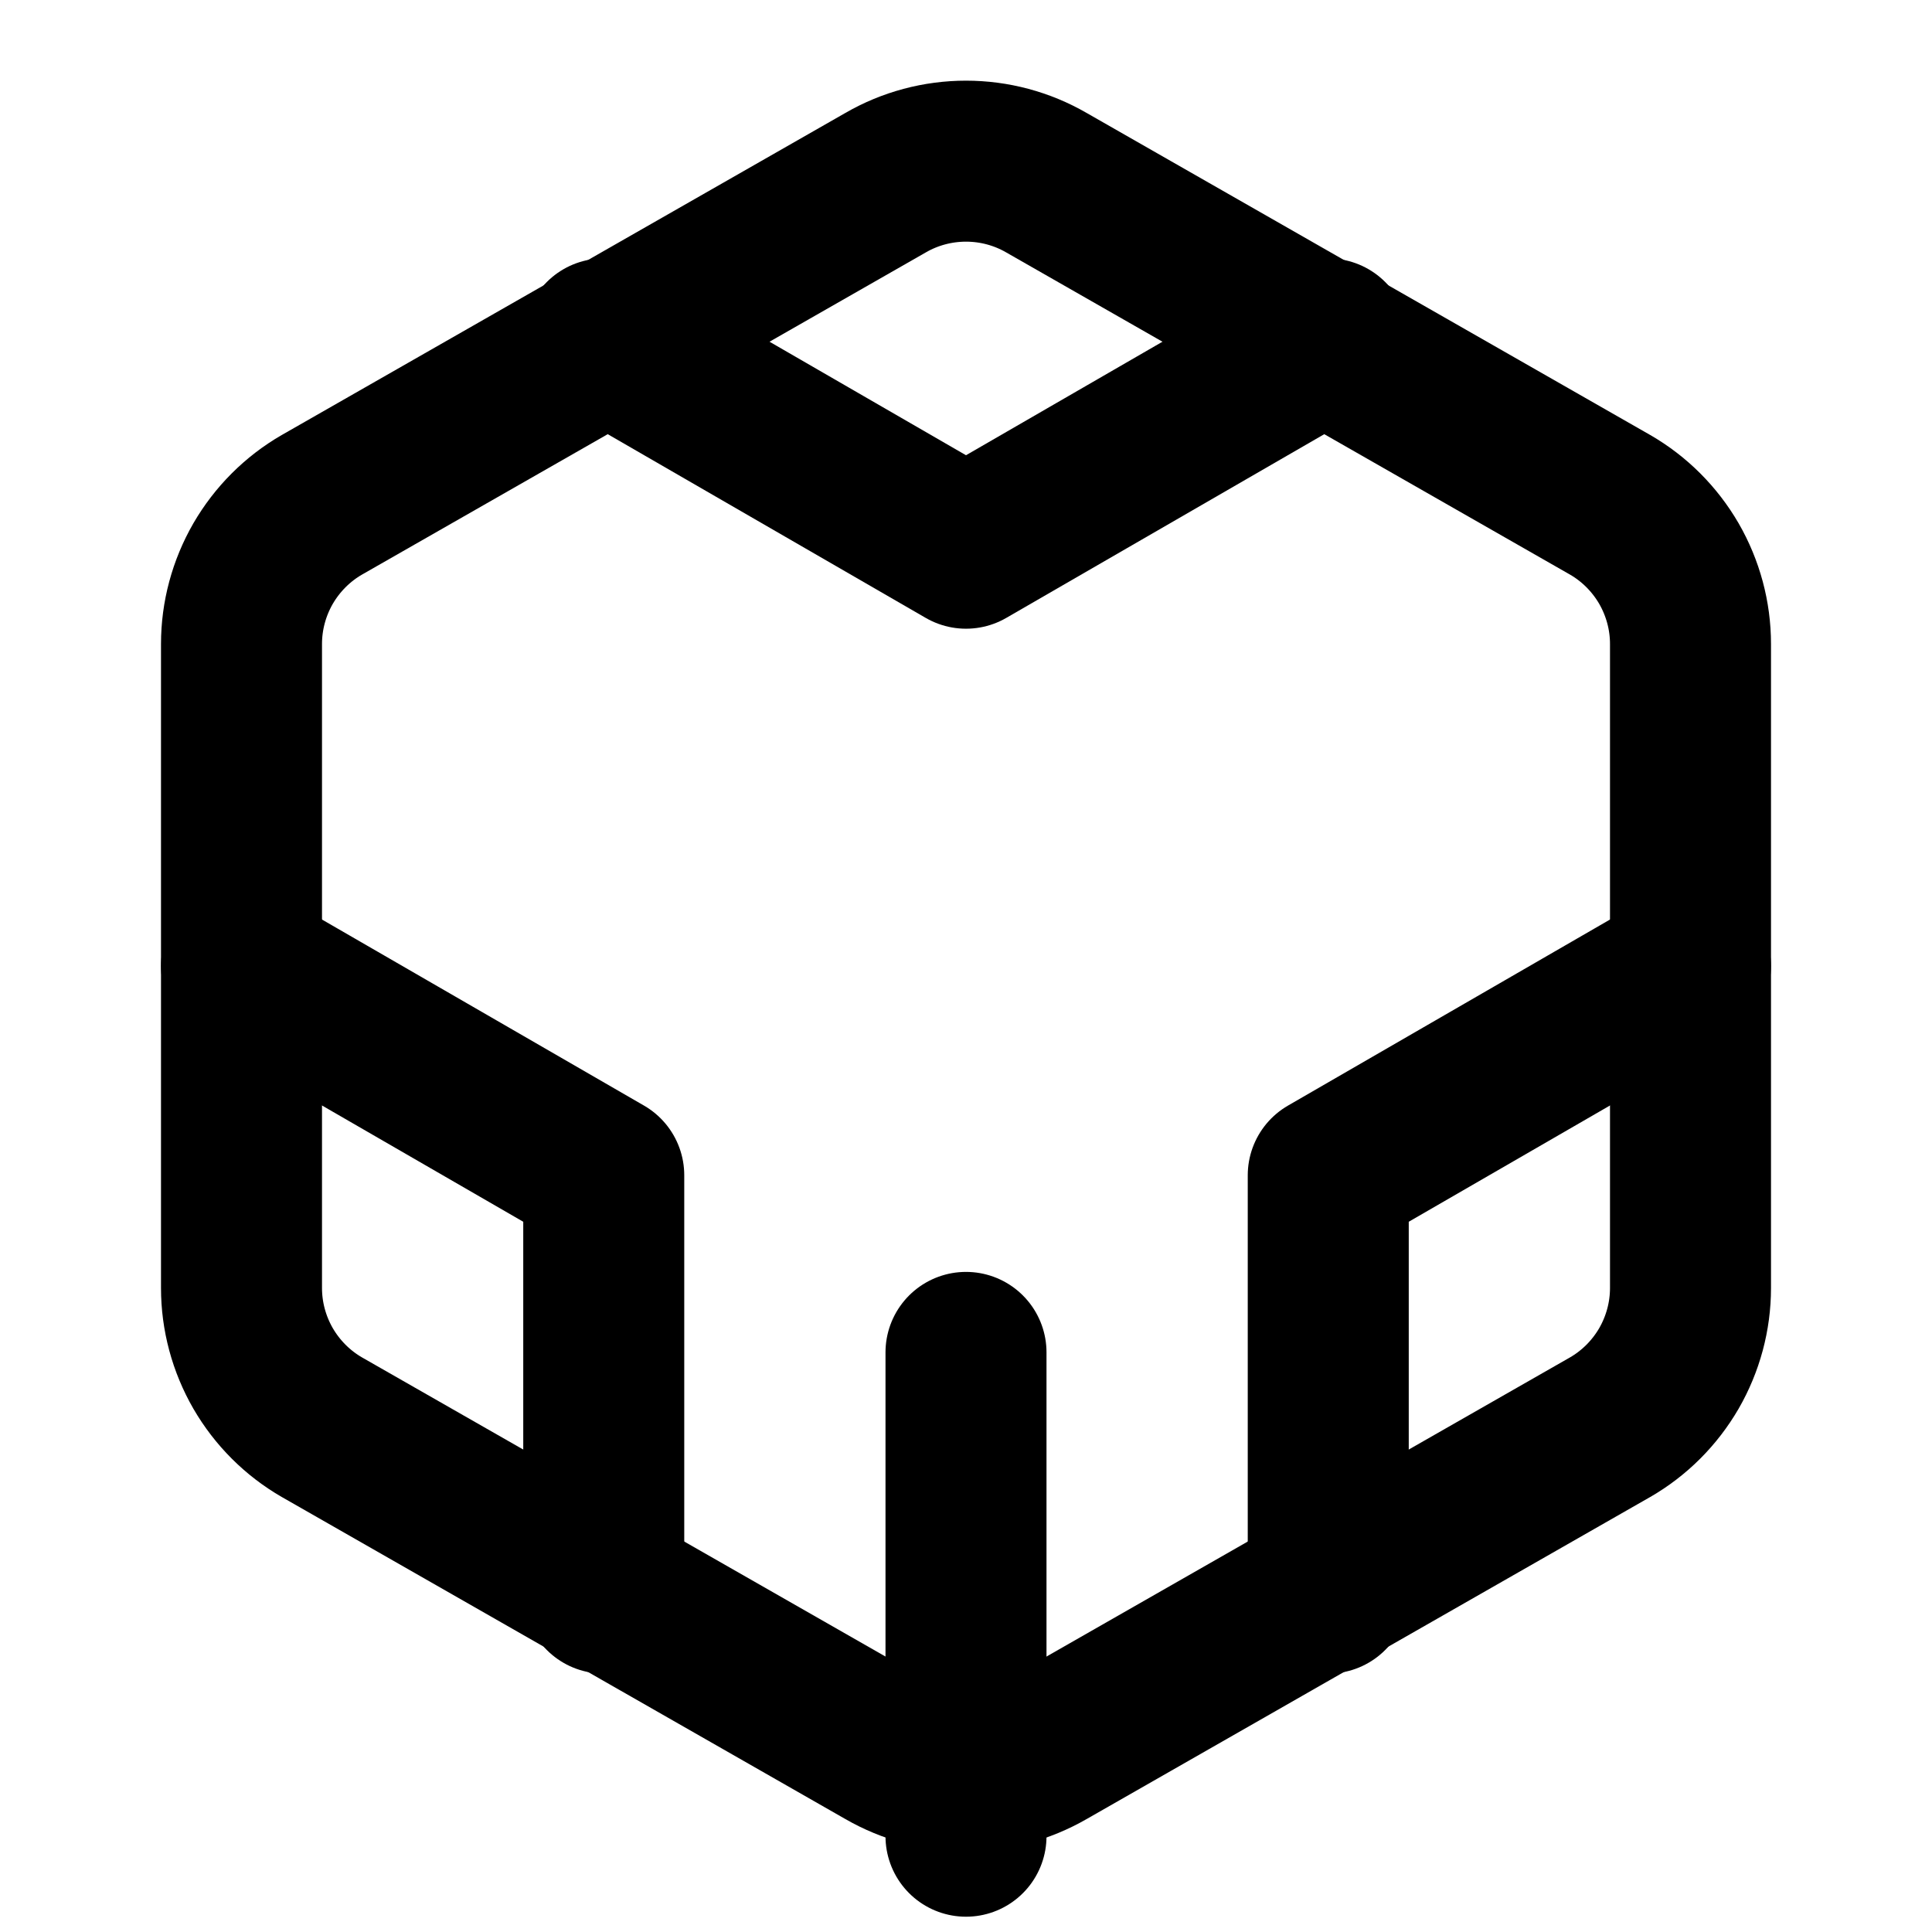 <svg width="24" height="24" viewBox="0 0 24 24" fill="none" xmlns="http://www.w3.org/2000/svg">
<path d="M21 16V8C21 7.649 20.907 7.305 20.732 7.001C20.556 6.698 20.304 6.445 20 6.27L13 2.27C12.696 2.094 12.351 2.002 12 2.002C11.649 2.002 11.304 2.094 11 2.27L4 6.27C3.696 6.445 3.444 6.698 3.268 7.001C3.093 7.305 3 7.649 3 8V16C3 16.351 3.093 16.695 3.268 16.999C3.444 17.302 3.696 17.555 4 17.73L11 21.73C11.304 21.905 11.649 21.998 12 21.998C12.351 21.998 12.696 21.905 13 21.73L20 17.73C20.304 17.555 20.556 17.302 20.732 16.999C20.907 16.695 21 16.351 21 16Z" stroke="currentColor" stroke-width="2" stroke-linecap="round" stroke-linejoin="round"/>
<path d="M7.5 4.21L12 6.81L16.5 4.21" stroke="currentColor" stroke-width="2" stroke-linecap="round" stroke-linejoin="round"/>
<path d="M7.5 19.79V14.6L3 12" stroke="currentColor" stroke-width="2" stroke-linecap="round" stroke-linejoin="round"/>
<path d="M21 12L16.5 14.6V19.79" stroke="currentColor" stroke-width="2" stroke-linecap="round" stroke-linejoin="round"/>
<path d="M12 22.81V16.8" stroke="currentColor" stroke-width="2" stroke-linecap="round" stroke-linejoin="round"/>
</svg>
